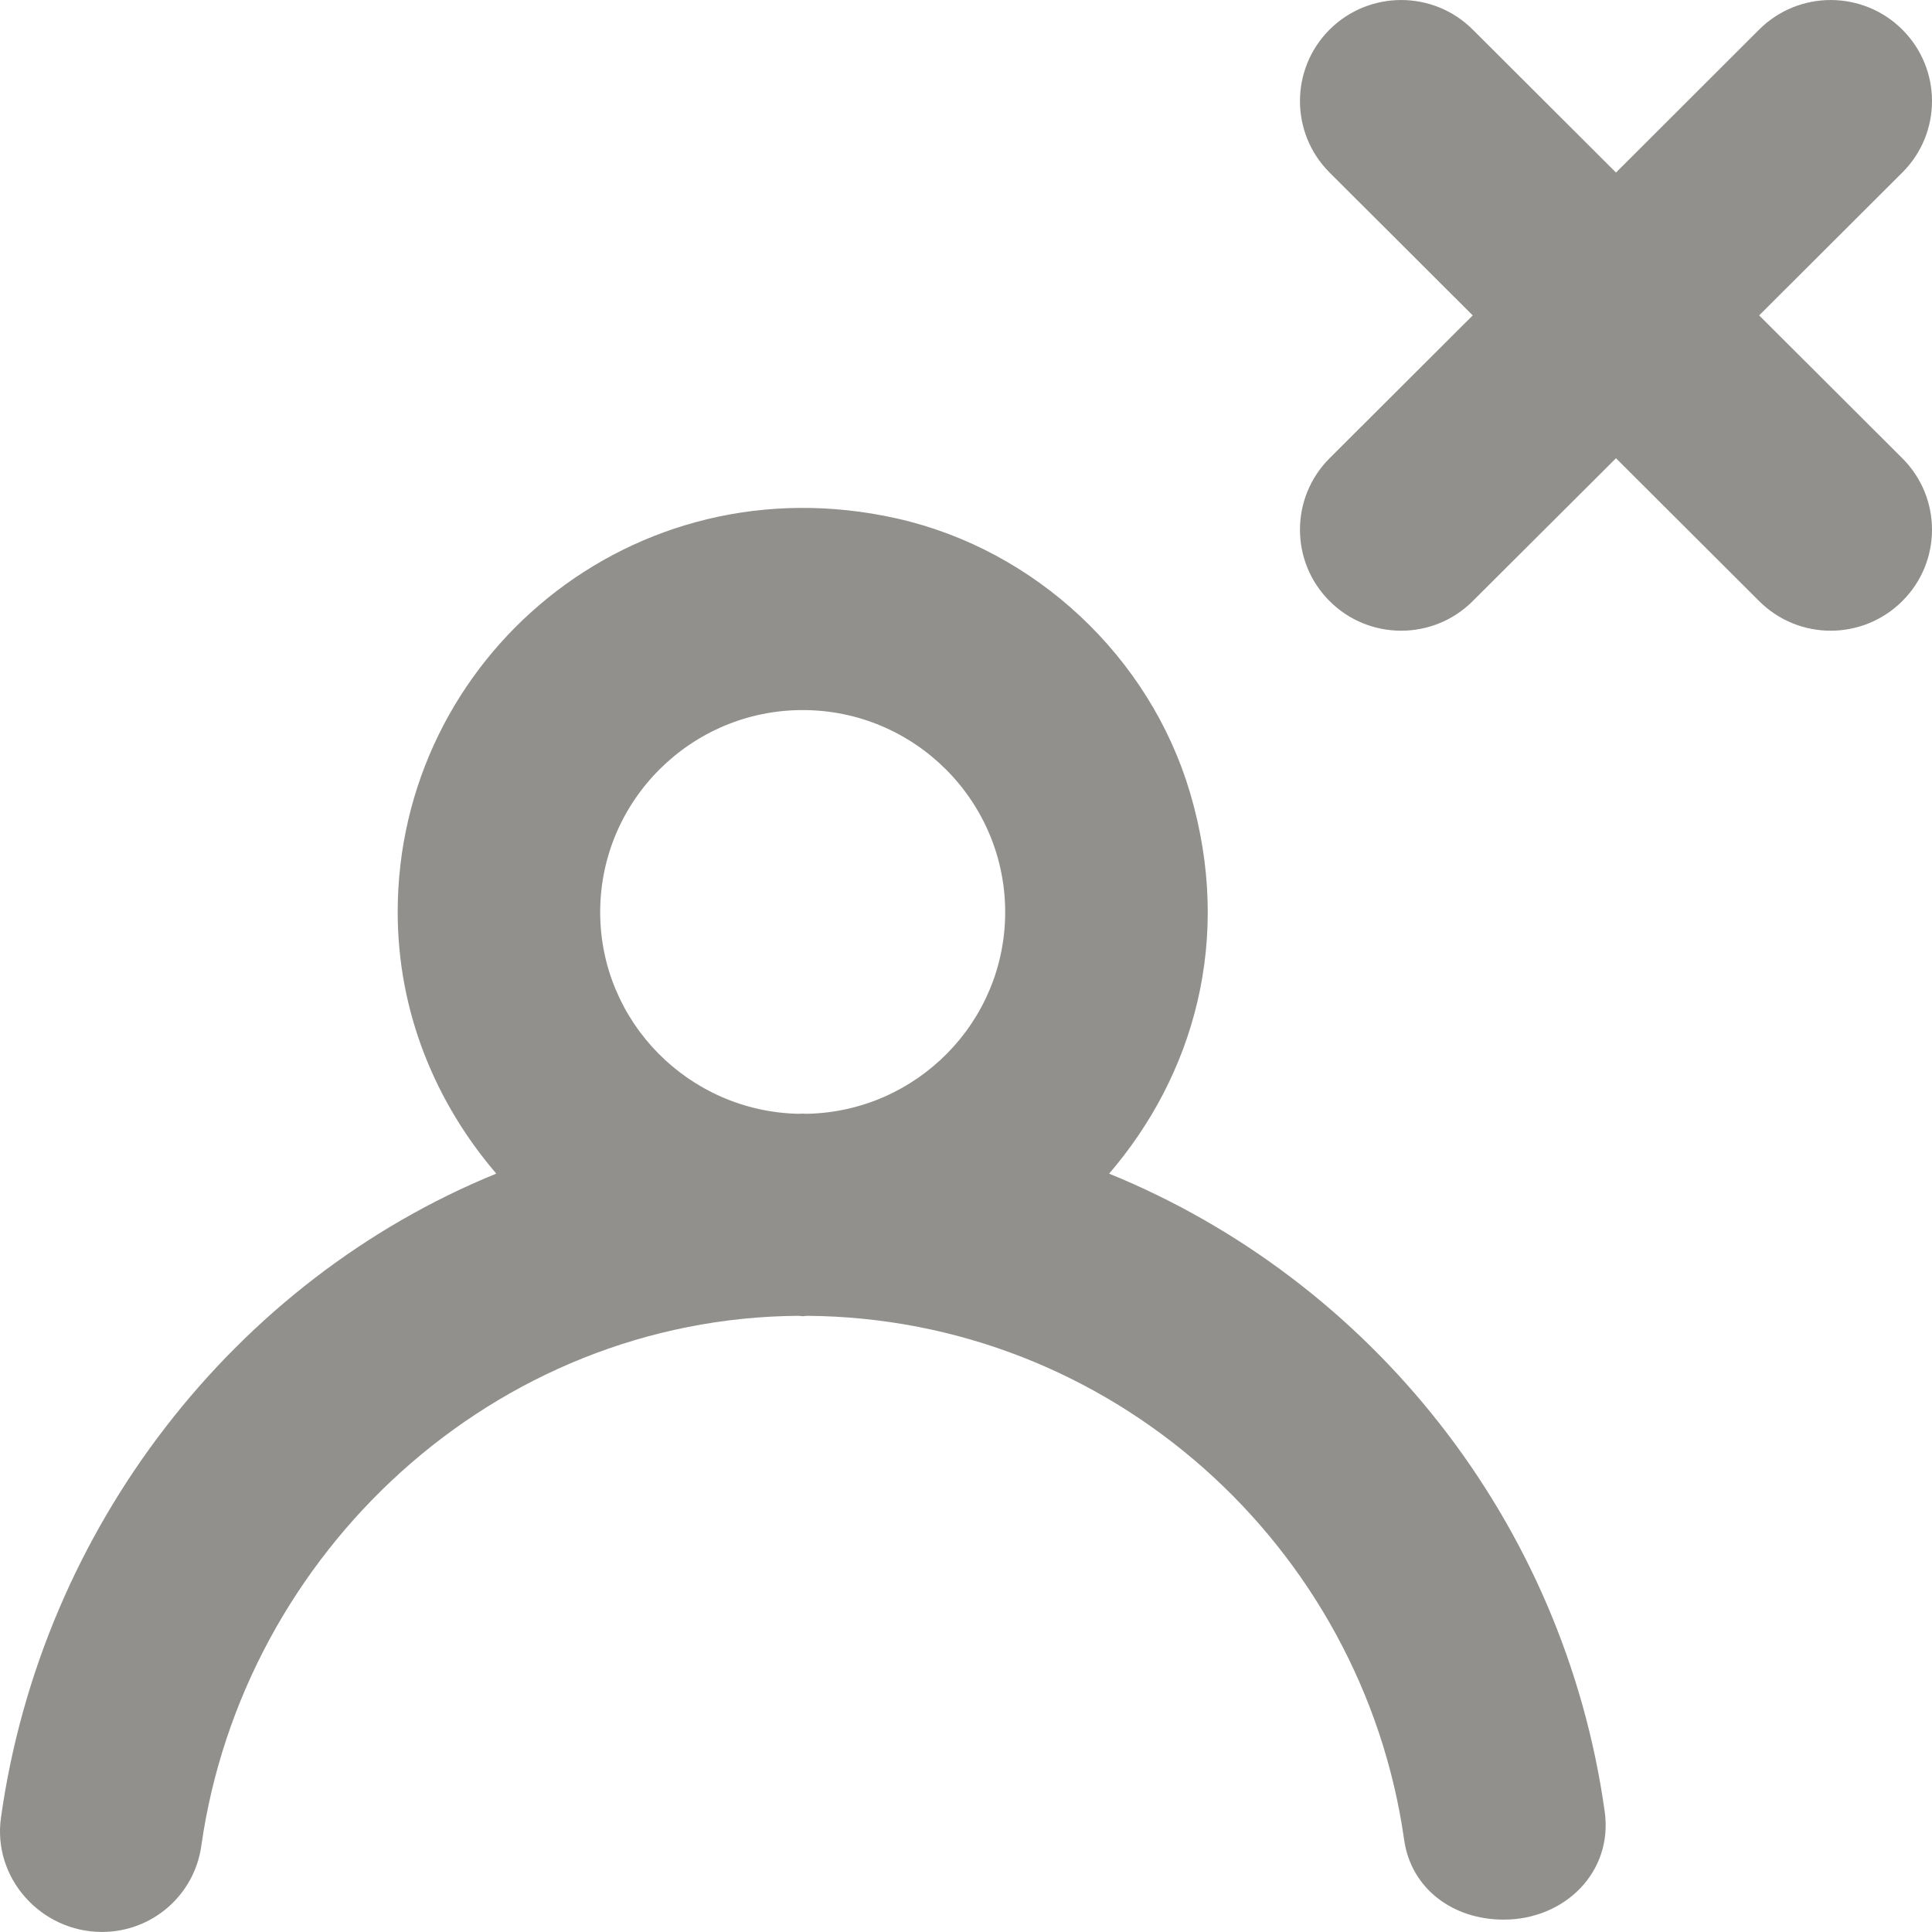 <!-- Generated by IcoMoon.io -->
<svg version="1.1" xmlns="http://www.w3.org/2000/svg" width="32" height="32" viewBox="0 0 32 32">
<title>as-profile_close-1</title>
<path fill="#91908d" d="M31.508 7.59c0.656 0.654 0.656 1.714 0 2.366-0.656 0.654-1.717 0.654-2.371 0l-2.371-2.366-2.373 2.366c-0.654 0.654-1.716 0.654-2.371 0-0.654-0.653-0.654-1.712 0-2.366l2.371-2.366-2.371-2.366c-0.654-0.654-0.654-1.714 0-2.368 0.656-0.653 1.717-0.653 2.371 0l2.373 2.368 2.371-2.368c0.654-0.653 1.716-0.653 2.371 0 0.656 0.654 0.656 1.714 0 2.368l-2.371 2.366 2.371 2.366zM13.367 18.448c-0.025 0-0.047-0.003-0.072-0.003-0.023 0-0.047 0.003-0.070 0.003-1.816-0.039-3.284-1.52-3.284-3.34 0-1.846 1.506-3.347 3.354-3.347 1.85 0 3.354 1.501 3.354 3.347 0 1.821-1.466 3.302-3.282 3.34zM18.37 19.44c1.392-1.62 2.063-3.874 1.34-6.313-0.666-2.248-2.561-4.023-4.852-4.539-4.386-0.986-8.271 2.313-8.271 6.518 0 1.662 0.629 3.161 1.633 4.333-4.332 1.766-7.53 5.862-8.204 10.667-0.141 0.999 0.661 1.893 1.674 1.893 0.828 0 1.528-0.606 1.644-1.424 0.691-4.868 4.859-8.746 9.891-8.781 0.023 0 0.047 0.007 0.070 0.007 0.025 0 0.047-0.007 0.072-0.007 5.033 0.035 9.2 3.812 9.89 8.679 0.117 0.818 0.817 1.322 1.645 1.322h0.005c1.011 0 1.813-0.79 1.672-1.791-0.674-4.805-3.876-8.798-8.209-10.565z"></path>
</svg>

